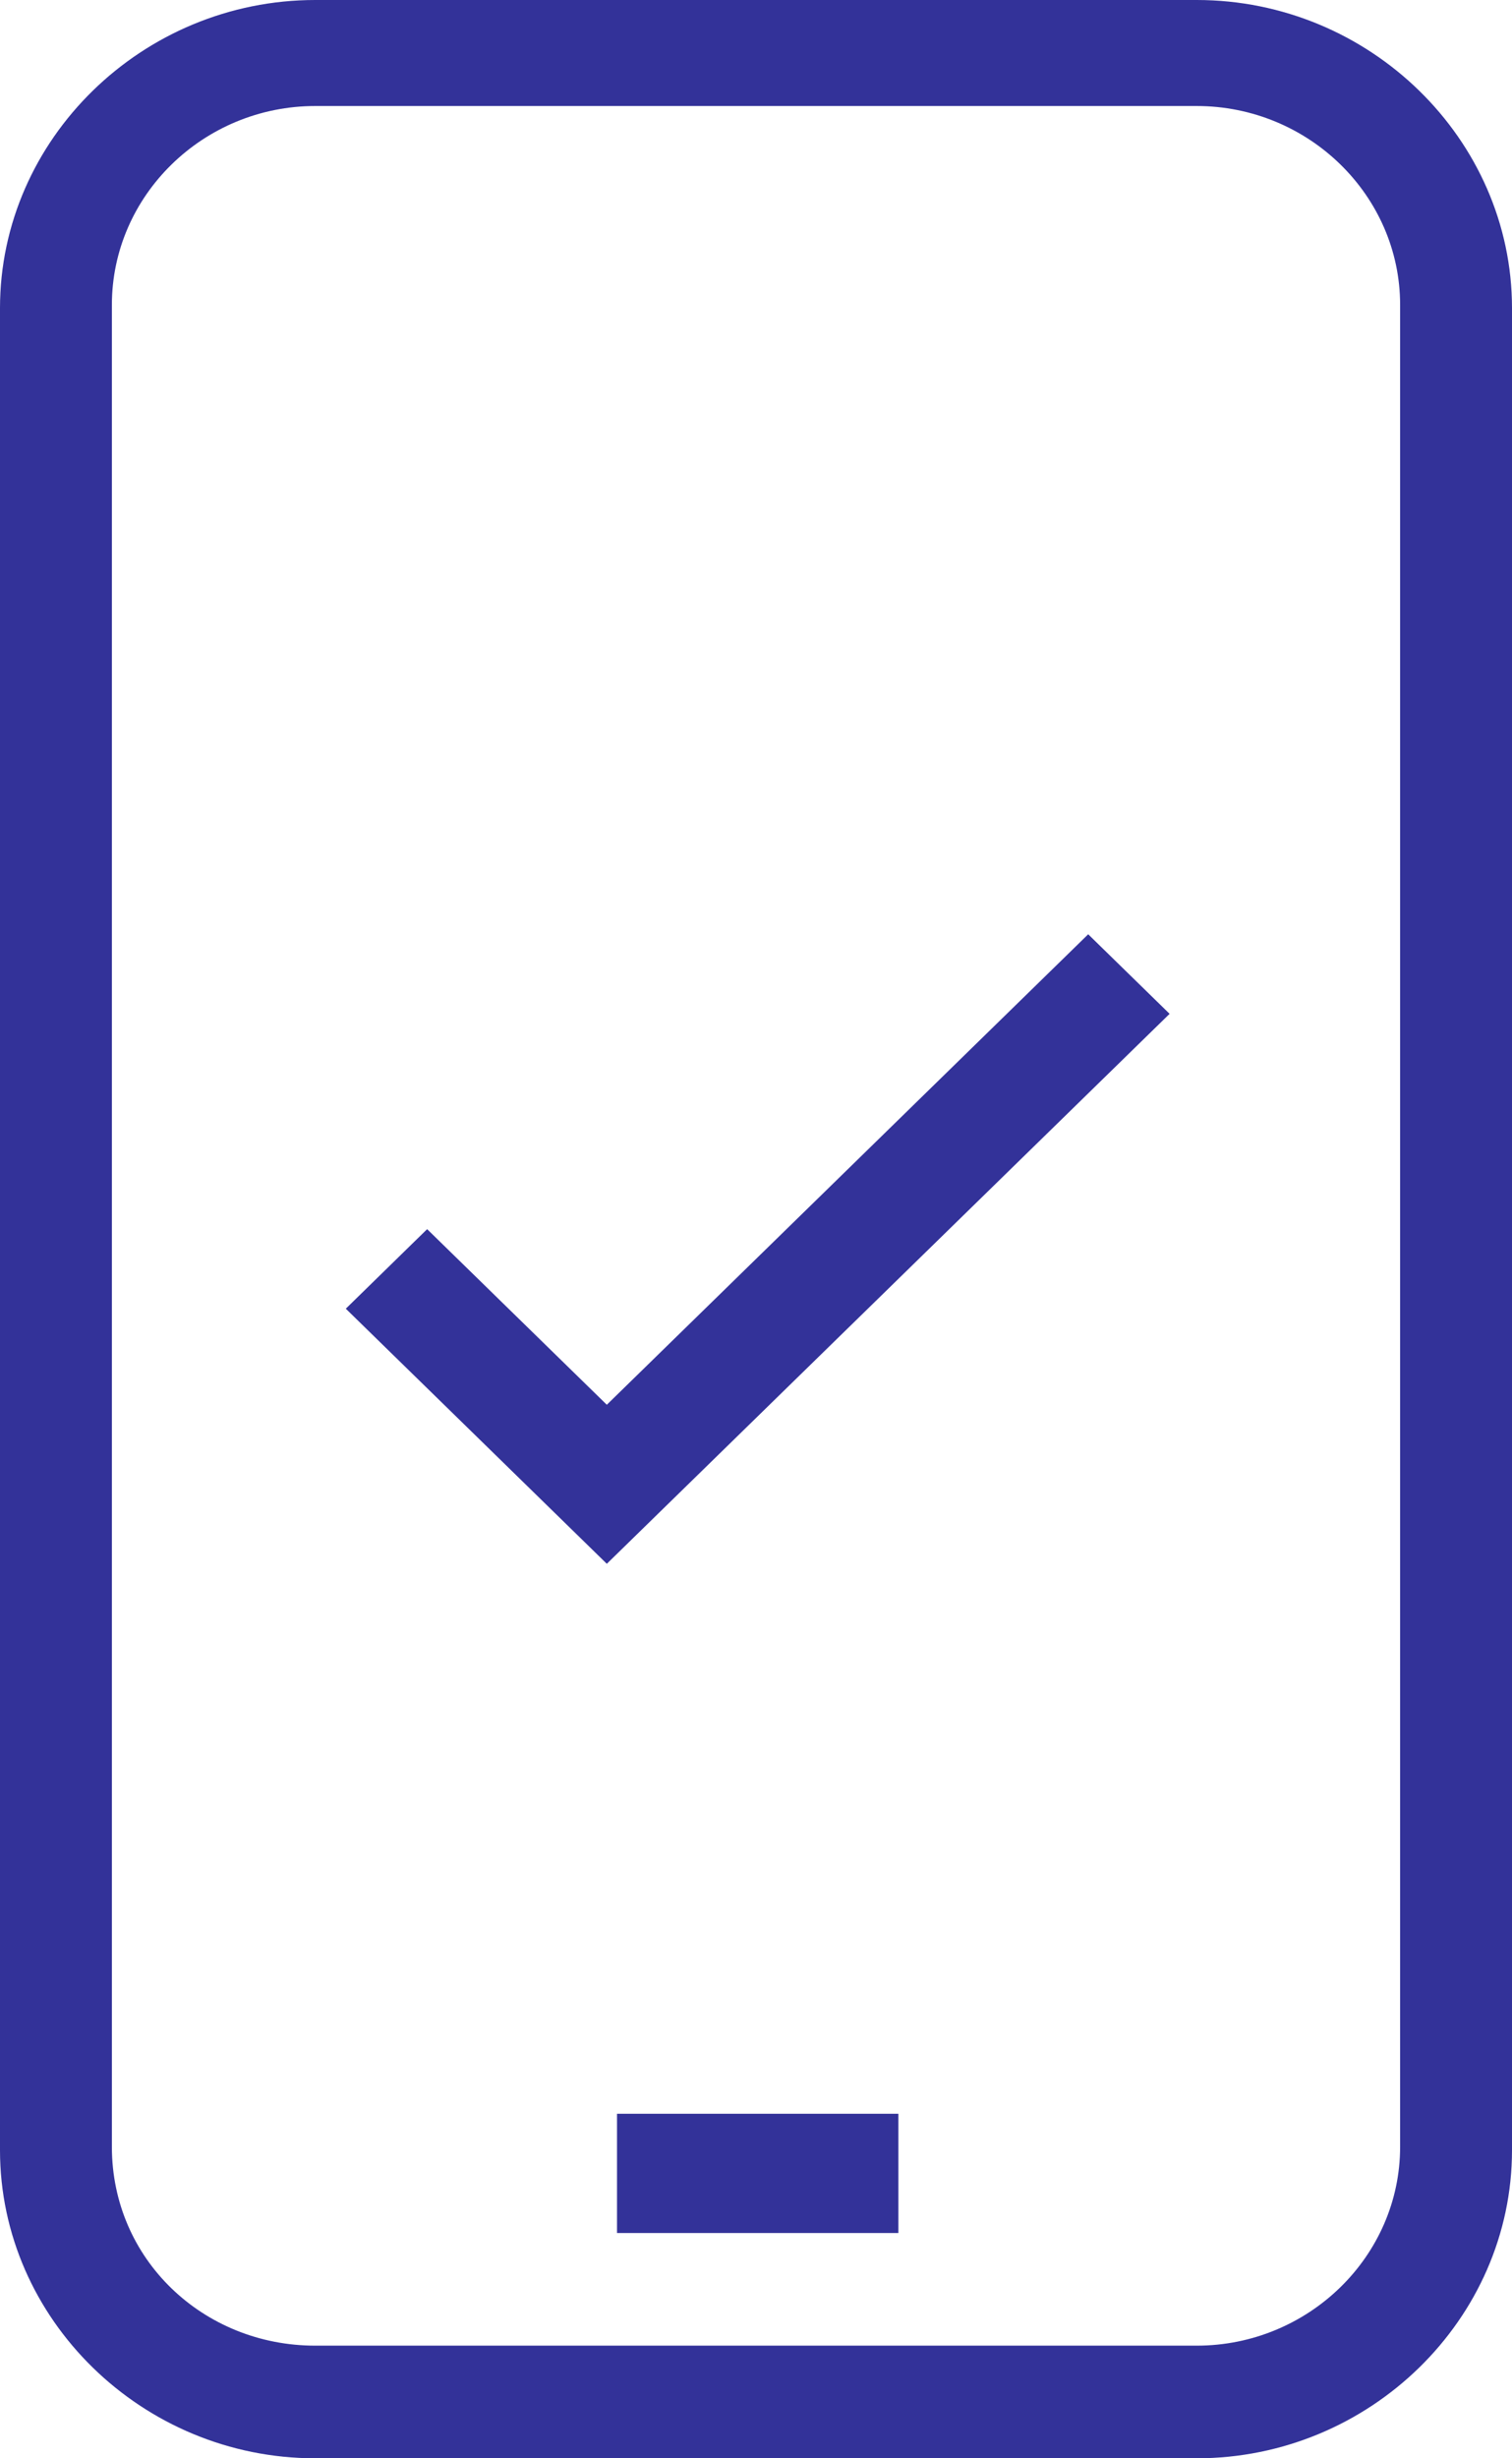 <svg width="24" height="39" viewBox="0 0 24 39" fill="none" xmlns="http://www.w3.org/2000/svg">
    <path d="M17.273 14.822L18.565 16.084L9.632 24.809L5.489 20.762L6.78 19.5L9.632 22.286L17.273 14.822ZM18.995 39H5.004C2.26 39 0 36.792 0 34.112V4.888C0 2.208 2.26 0 5.004 0H18.995C21.74 0 24 2.208 24 4.888V34.112C24 36.792 21.74 39 18.995 39ZM5.004 37.213H18.995C20.771 37.213 22.224 35.794 22.224 34.059V4.836C22.224 3.101 20.771 1.682 18.995 1.682H5.004C3.229 1.682 1.776 3.101 1.776 4.836V34.059C1.776 35.846 3.229 37.213 5.004 37.213ZM9.794 35.426H14.26V33.534H9.794V35.426Z" fill="#333299" />
</svg>
